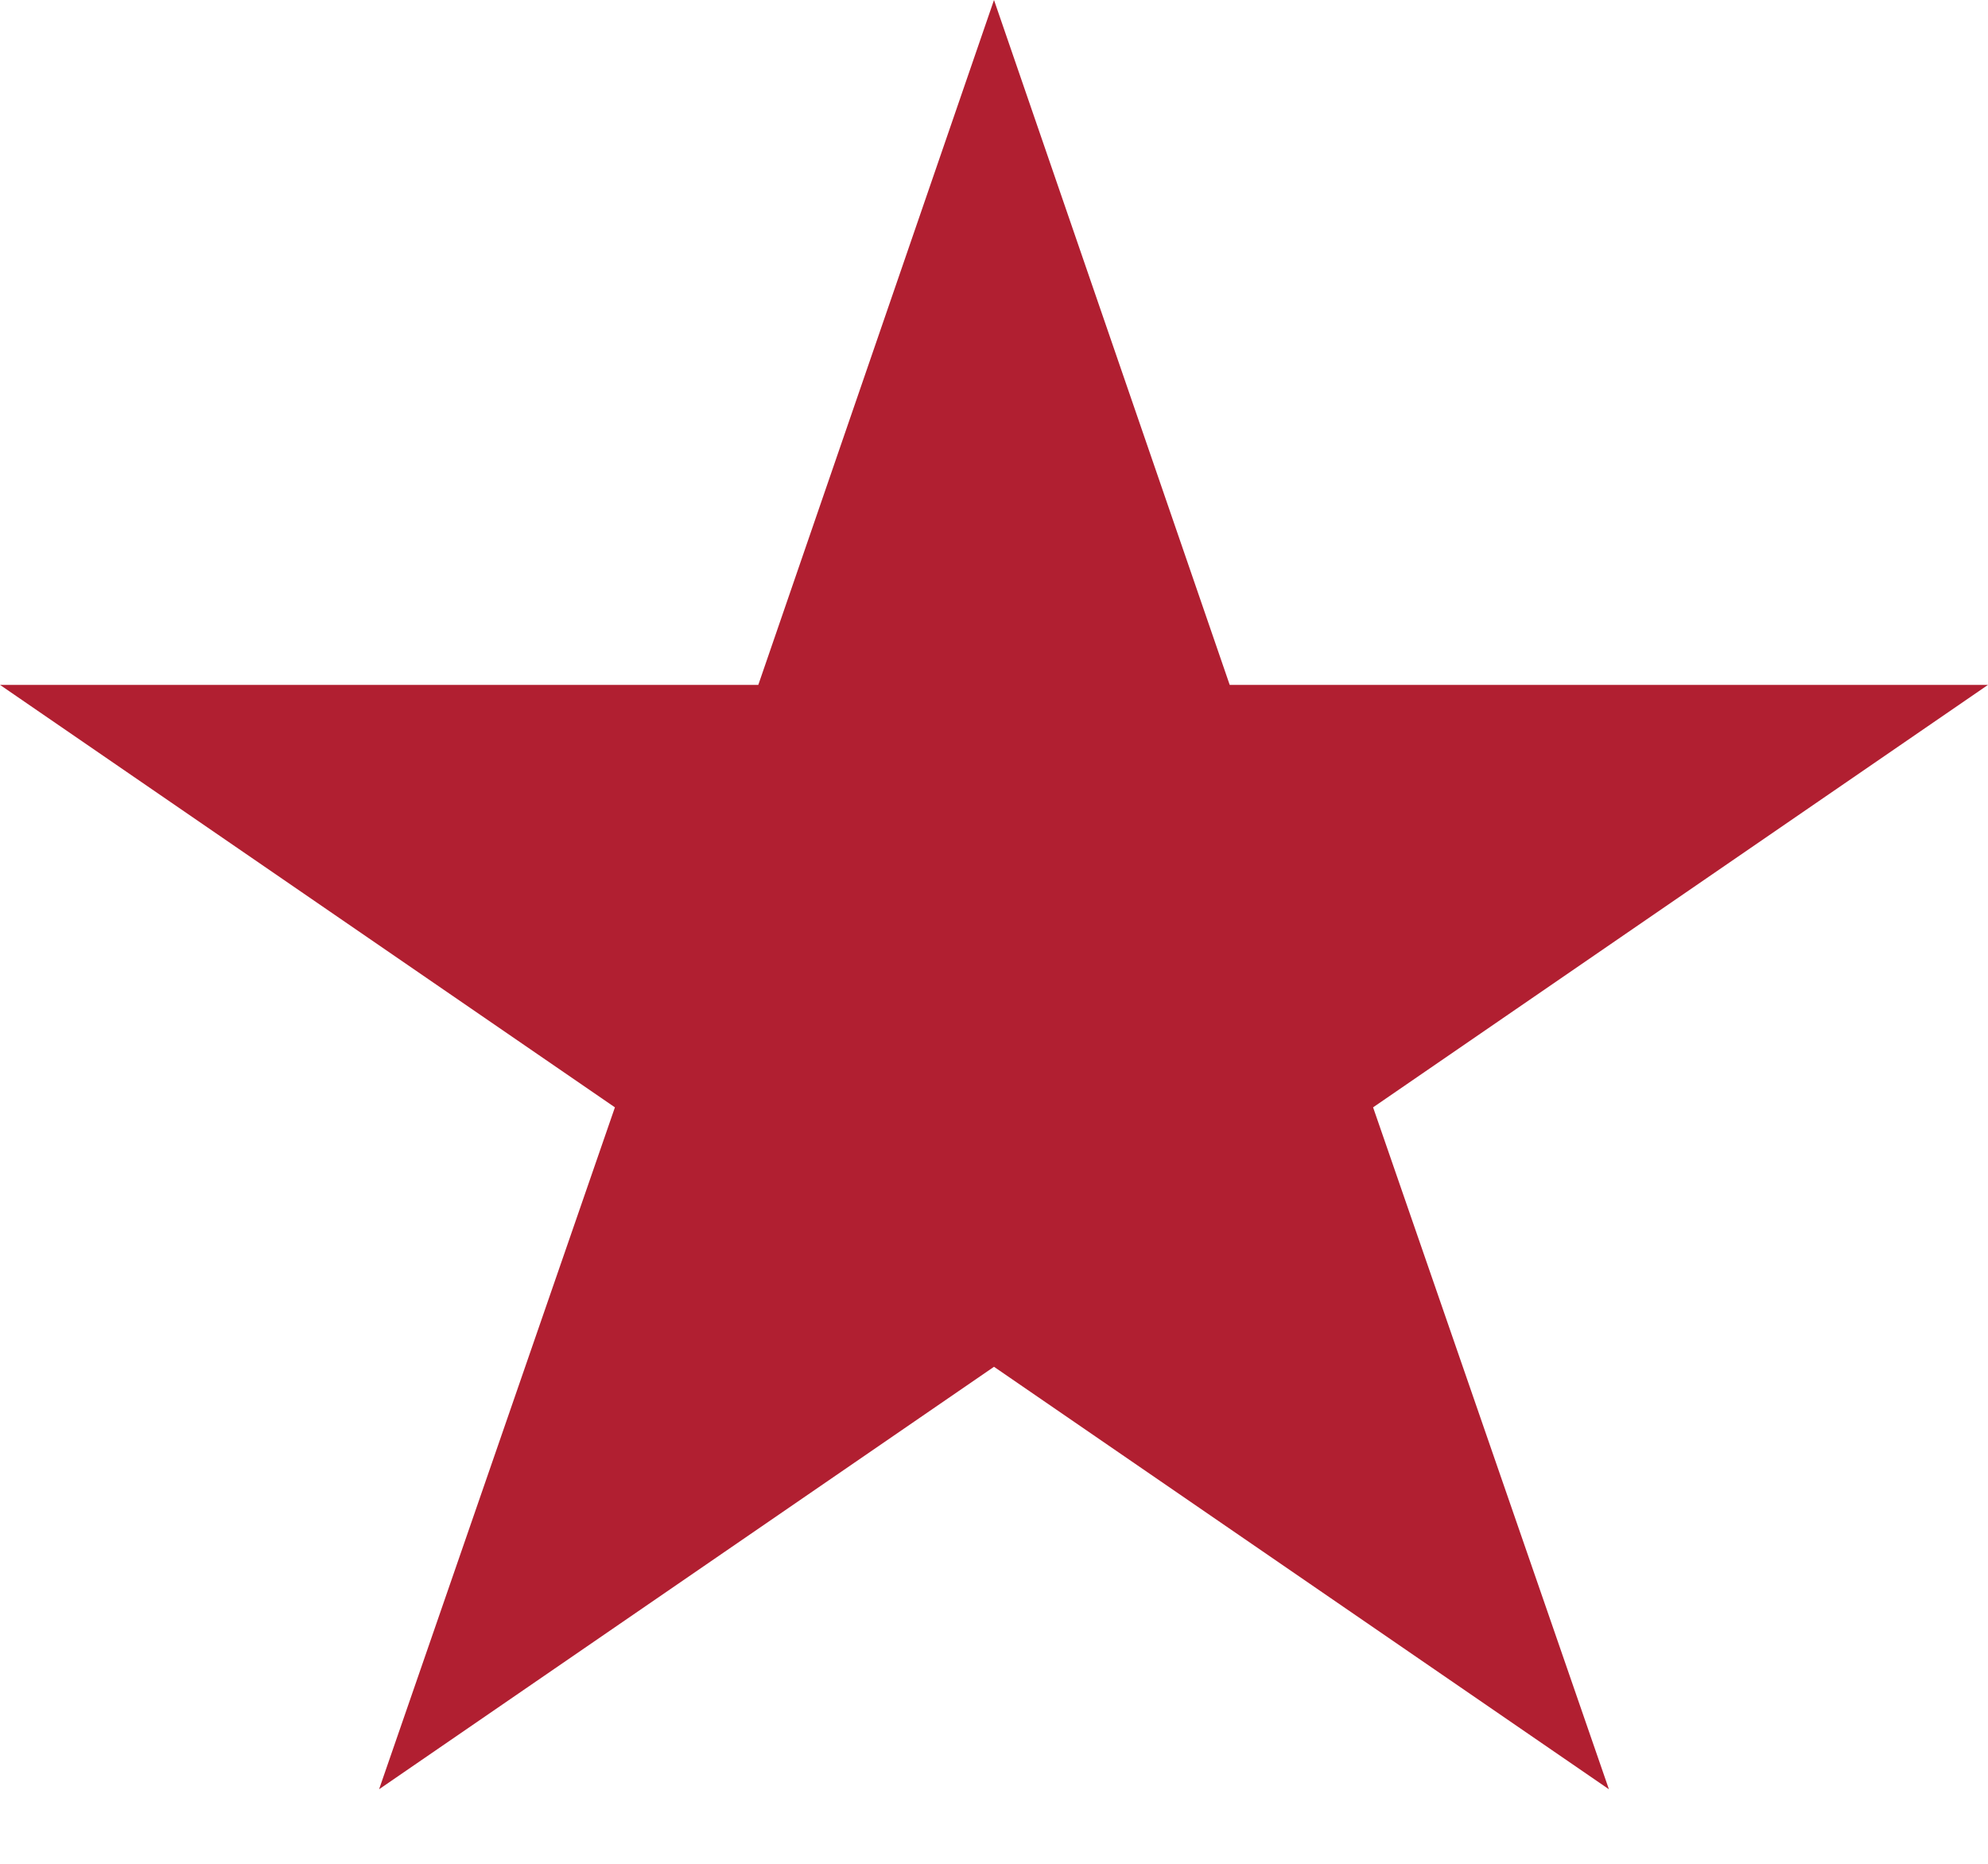 <svg width="16" height="15" viewBox="0 0 16 15" fill="none" xmlns="http://www.w3.org/2000/svg">
<path d="M8 0L9.897 5.512H16L11.051 8.912L12.949 14.4L8 11L3.051 14.4L4.949 8.912L0 5.512H6.103L8 0Z" fill="#B11F31"/>
</svg>

